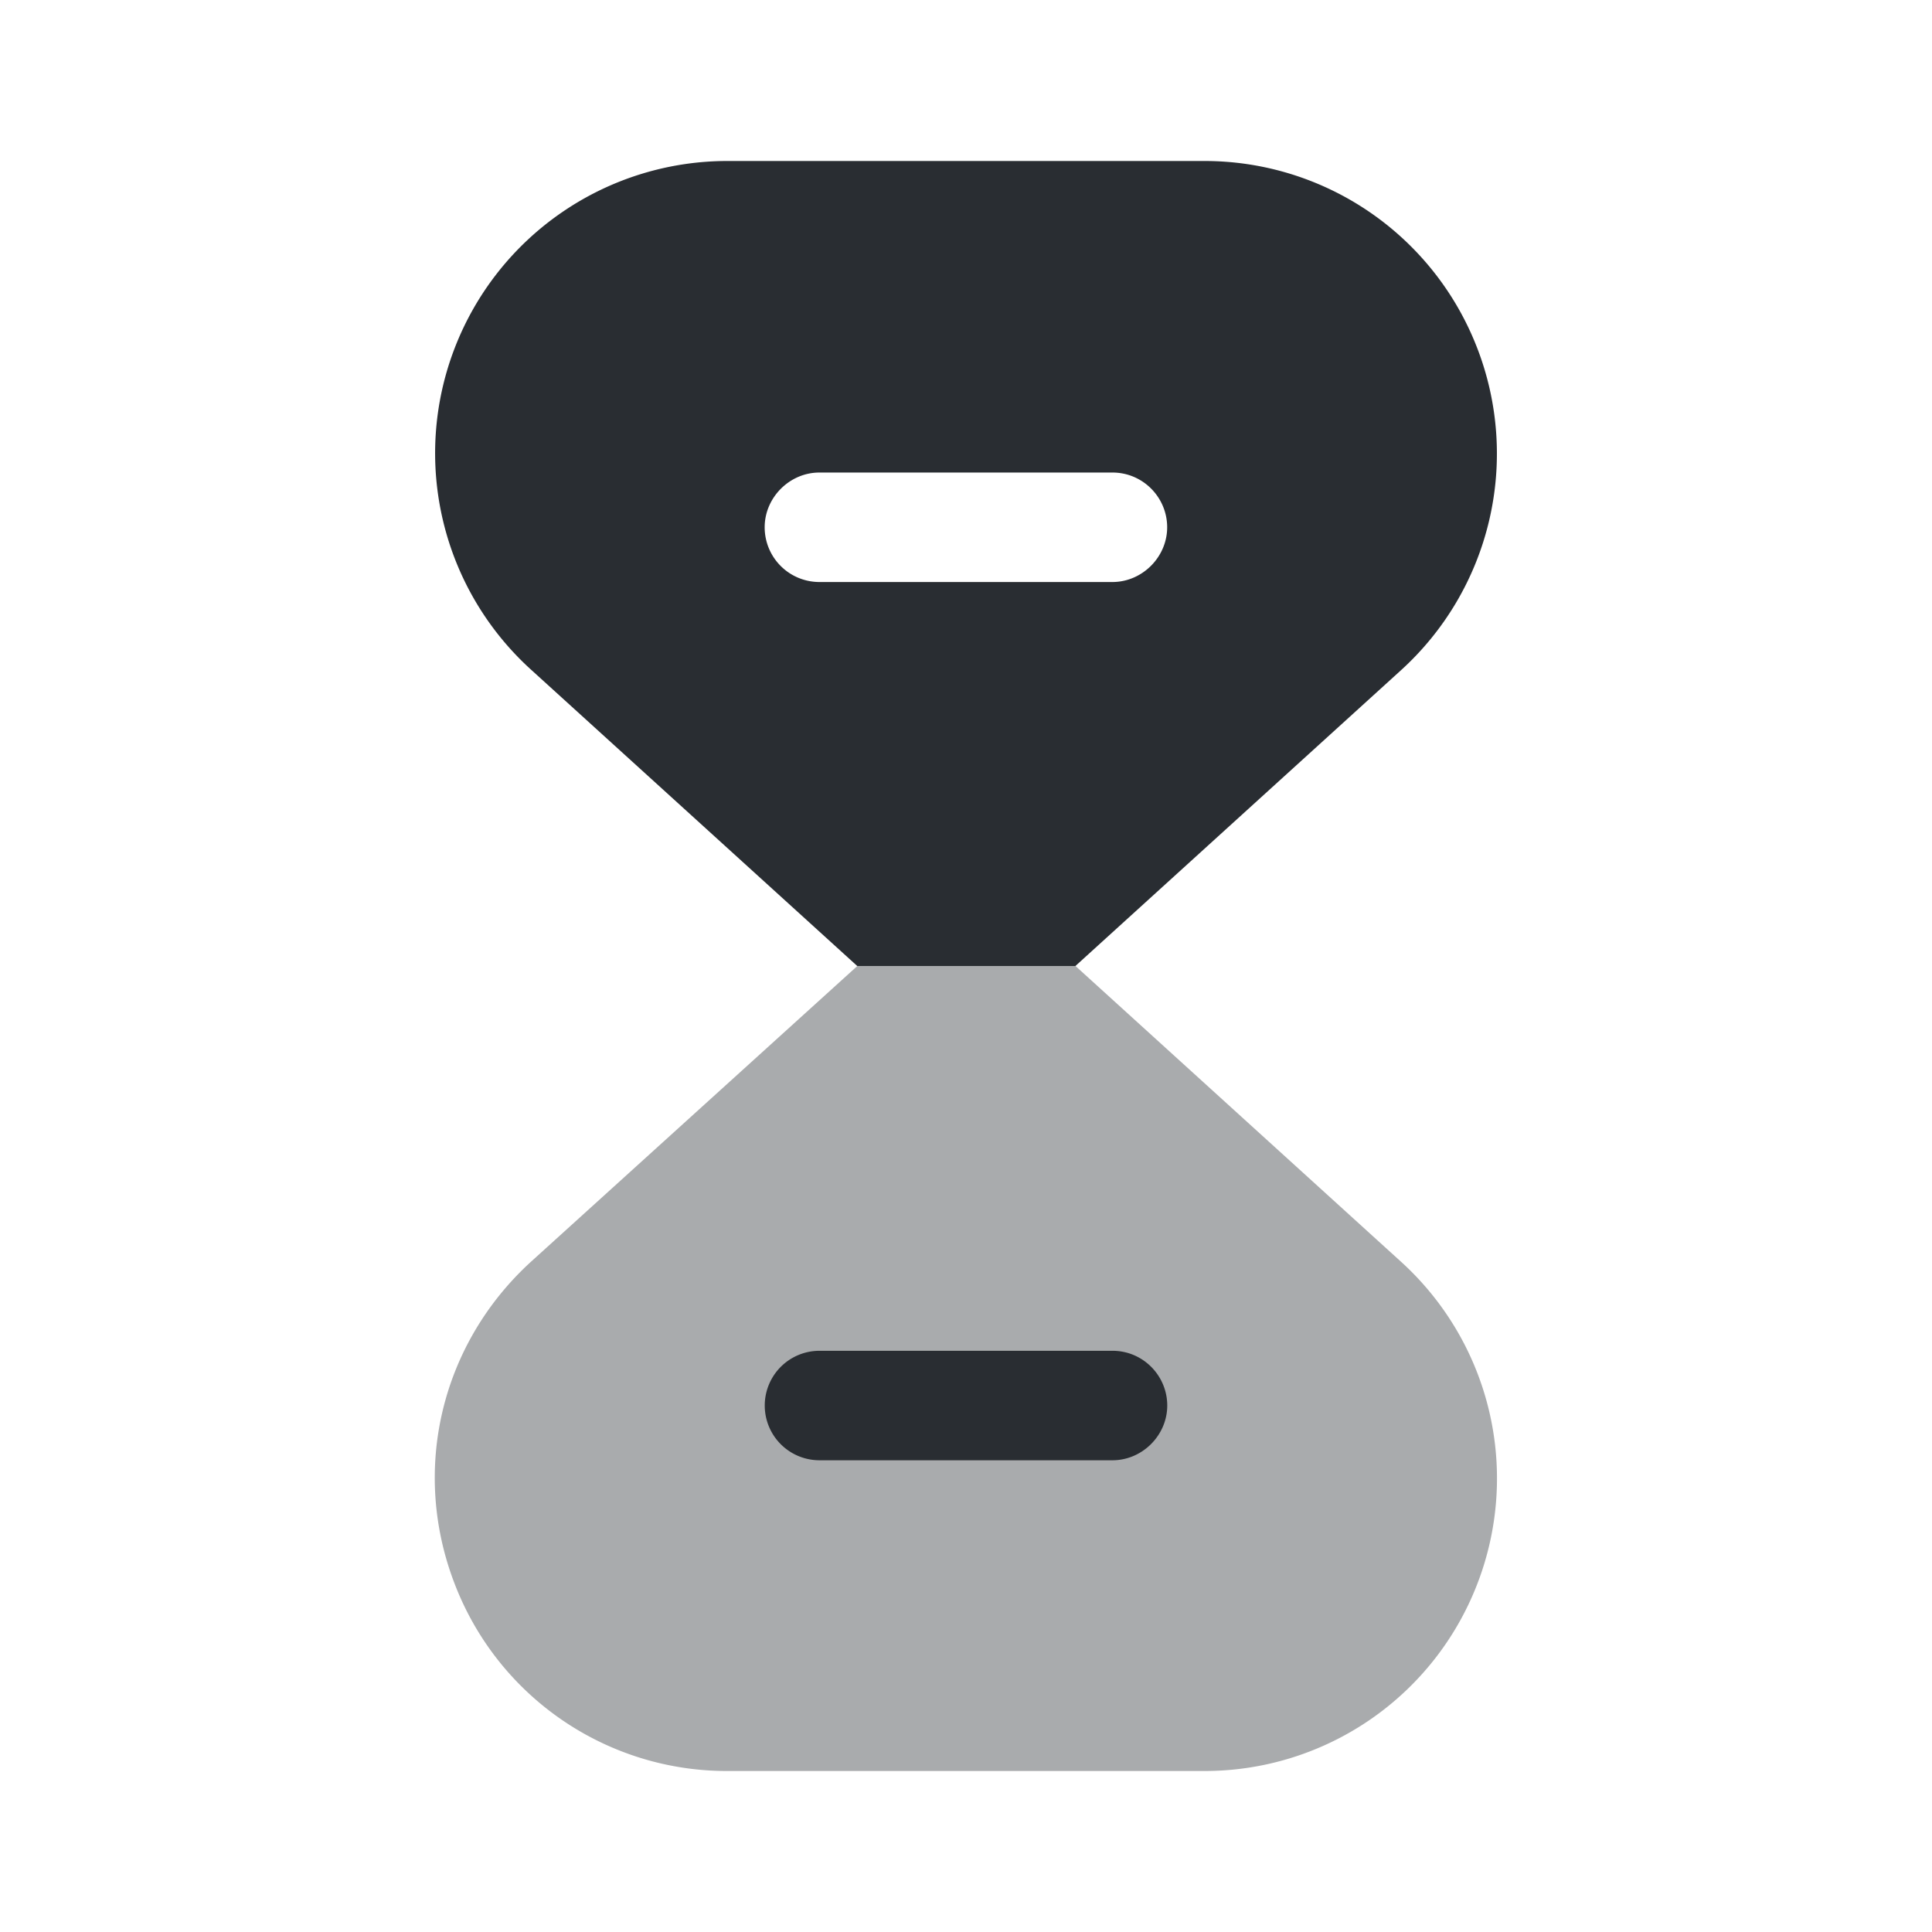 <svg width="24" height="24" fill="none" xmlns="http://www.w3.org/2000/svg"><path opacity=".4" d="M18.35 19.68a3.63 3.63 0 01-3.4 2.32h-5.9a3.62 3.62 0 01-3.4-2.32c-.55-1.42-.17-2.99.95-4.01L10.65 12h2.71l4.04 3.67a3.635 3.635 0 01.95 4.01z" fill="#292D32"/><path d="M13.82 18.14h-3.64a.68.68 0 010-1.36h3.64c.38 0 .68.31.68.68 0 .37-.31.68-.68.68zM18.349 4.32a3.63 3.63 0 00-3.4-2.32h-5.9a3.63 3.63 0 00-2.44 6.33l4.04 3.67h2.71l4.04-3.67a3.635 3.635 0 00.95-4.01zm-4.53 2.91h-3.64a.68.68 0 01-.68-.68c0-.37.31-.68.68-.68h3.64c.38 0 .68.31.68.68 0 .37-.31.68-.68.68z" fill="#292D32"/></svg>